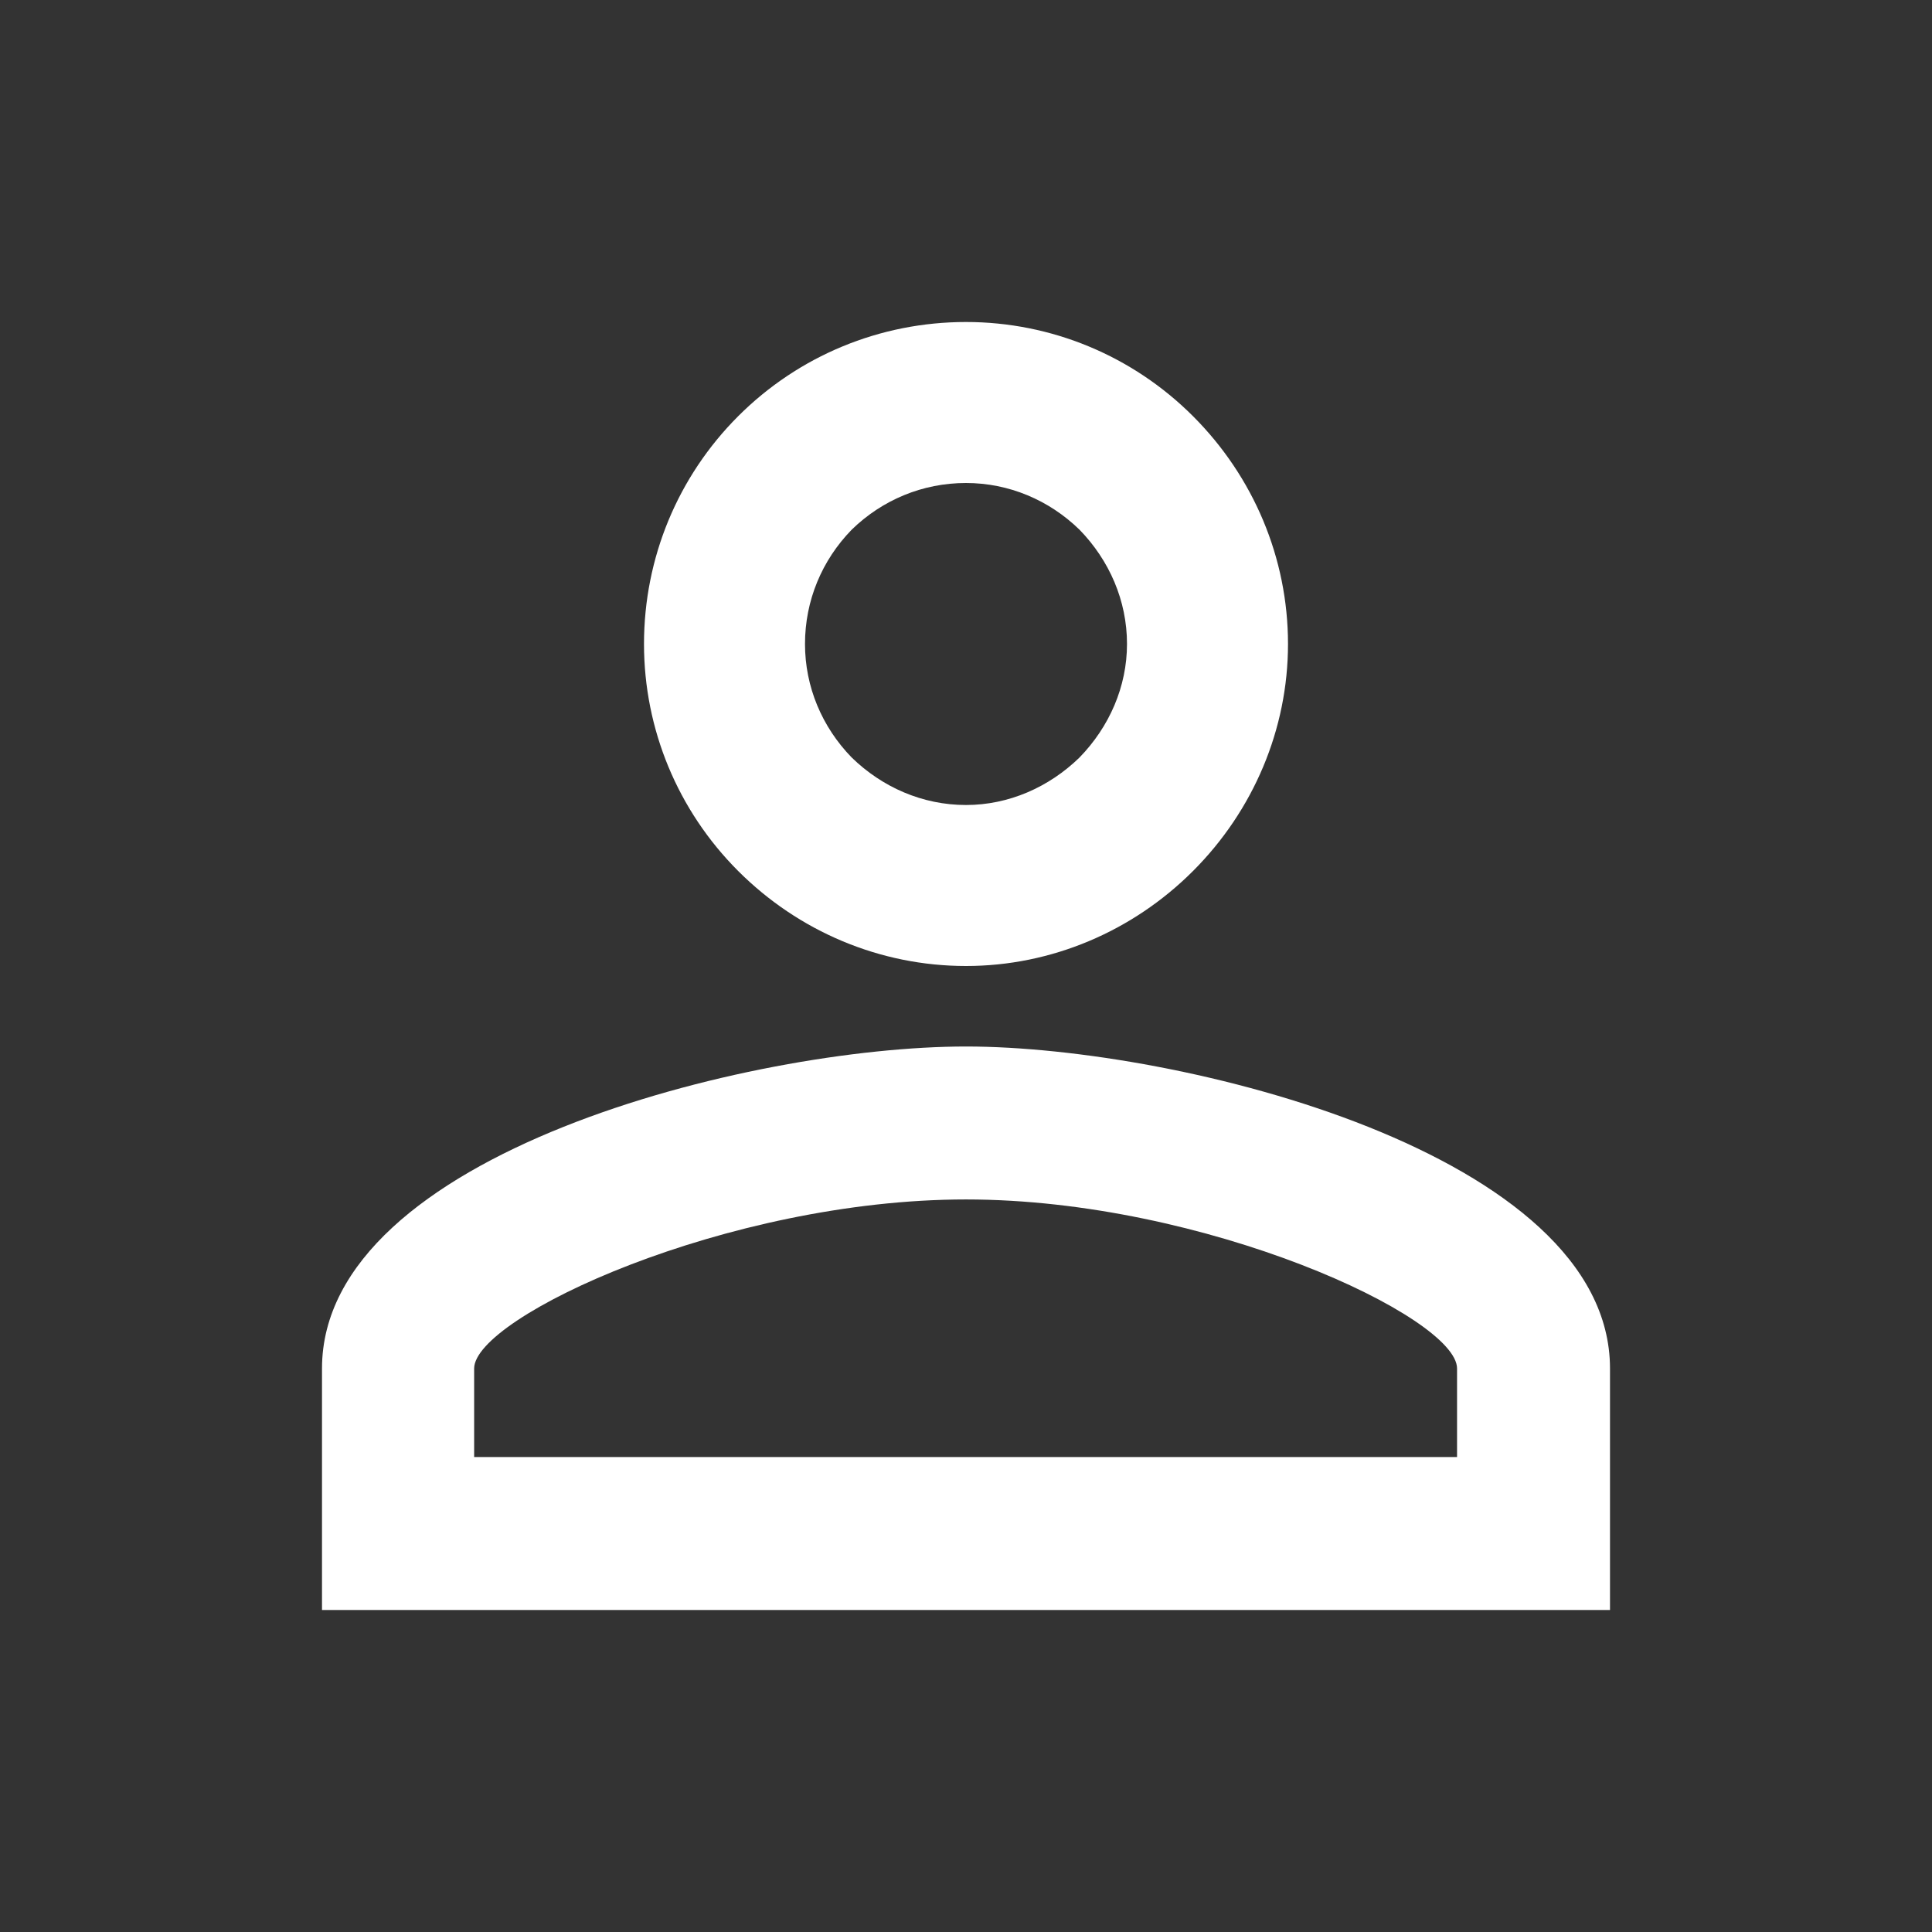 <svg width="24" height="24" viewBox="0 0 24 24" fill="none" xmlns="http://www.w3.org/2000/svg" xmlns:xlink="http://www.w3.org/1999/xlink">
	<rect x="0" y="0" width="24" height="24" fill="#333333" stroke="none"/>
	<desc>
			Created with Pixso.
	</desc>
	<defs>
		<clipPath id="clip67_8897">
			<rect id="mdi:account-outline" width="24" height="24" fill="white" fill-opacity="0"/>
		</clipPath>
	</defs>
	<rect id="mdi:account-outline" width="24" height="24" fill="#FFFFFF" fill-opacity="0"/>
	<g clip-path="url(#clip67_8897)">
		<path id="Vector" d="M12 4C13.06 4 14.07 4.42 14.82 5.17C15.57 5.92 16 6.93 16 8C16 9.06 15.57 10.07 14.82 10.82C14.07 11.57 13.06 12 12 12C10.93 12 9.92 11.57 9.17 10.82C8.42 10.07 8 9.06 8 8C8 6.93 8.42 5.92 9.17 5.17C9.92 4.42 10.93 4 12 4ZM12 6C11.46 6 10.96 6.21 10.58 6.58C10.21 6.96 10 7.46 10 8C10 8.53 10.21 9.03 10.58 9.41C10.96 9.78 11.46 10 12 10C12.53 10 13.03 9.78 13.41 9.41C13.78 9.03 14 8.53 14 8C14 7.46 13.78 6.96 13.41 6.58C13.03 6.21 12.53 6 12 6ZM12 13C14.66 13 20 14.33 20 17L20 20L4 20L4 17C4 14.33 9.33 13 12 13ZM12 14.9C9.03 14.9 5.89 16.36 5.89 17L5.89 18.1L18.1 18.1L18.1 17C18.1 16.36 14.97 14.9 12 14.9Z" fill="#FFFFFF" fill-opacity="1" fill-rule="nonzero"/>
	</g>
</svg>
